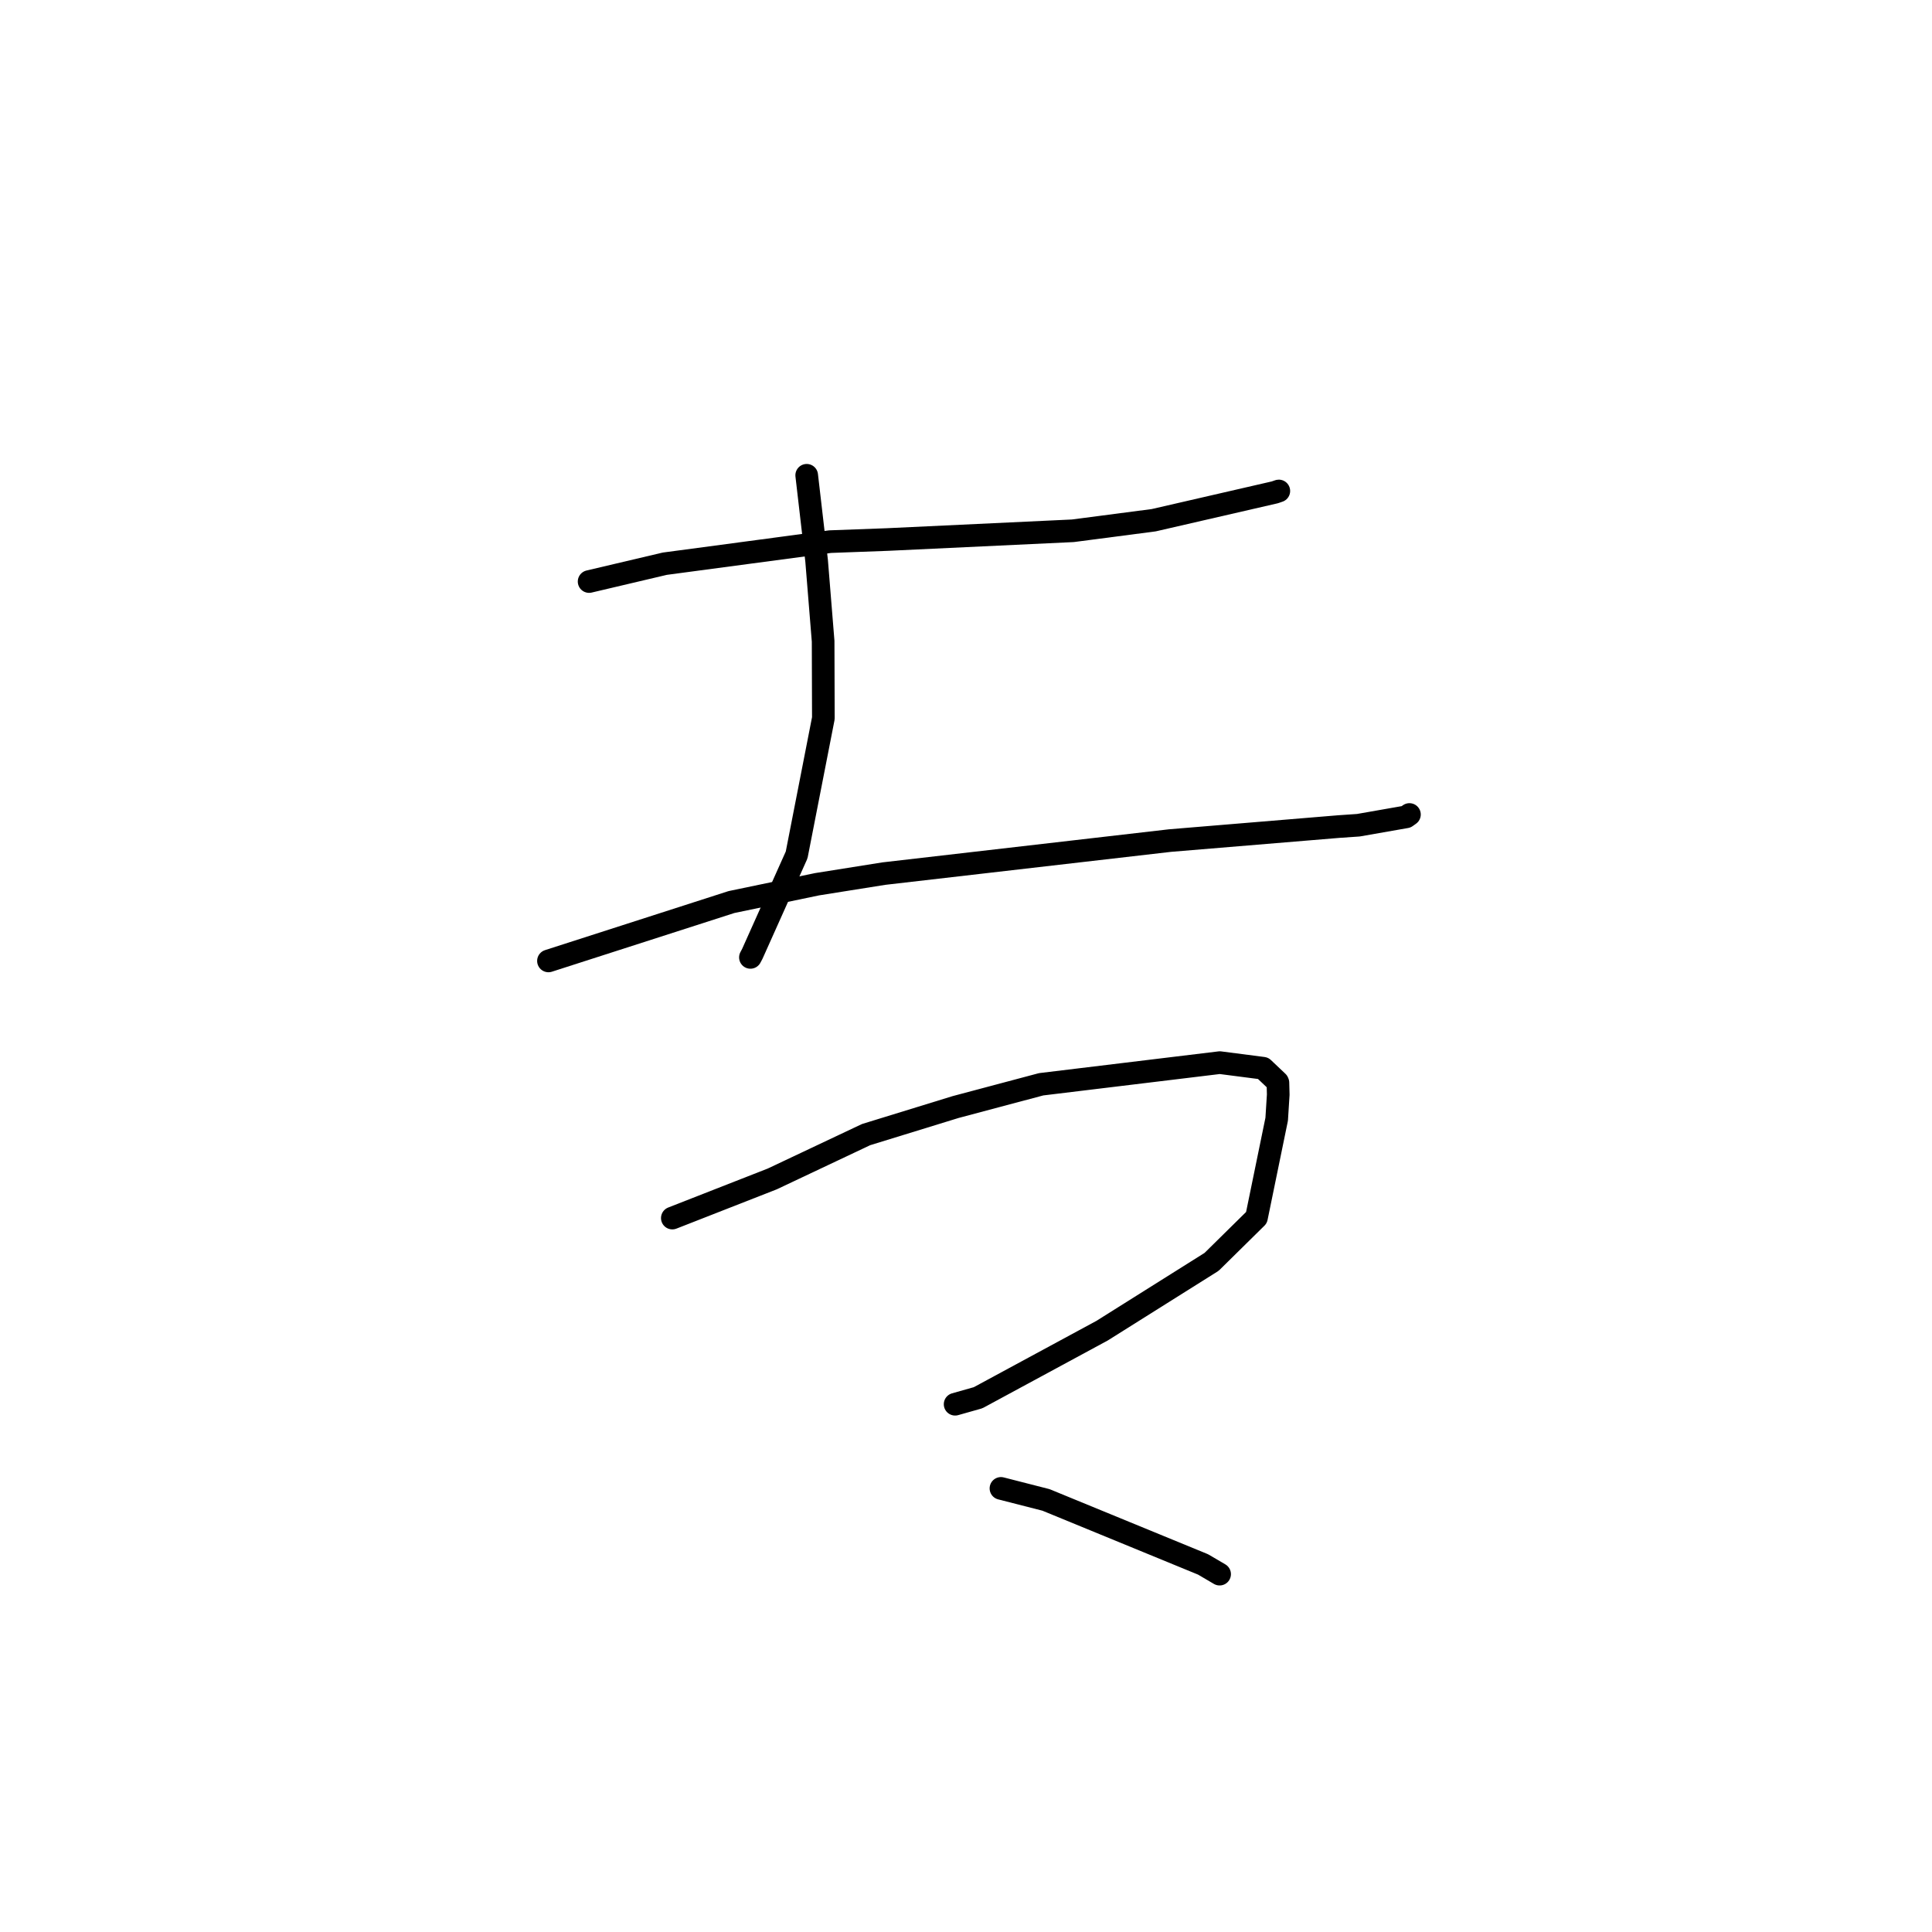 <?xml version="1.0" standalone="no"?>
    <svg width="256" height="256" xmlns="http://www.w3.org/2000/svg" version="1.1">
    <polyline stroke="black" stroke-width="3" stroke-linecap="round" fill="transparent" stroke-linejoin="round" points="78.06 77.057 88.086 74.695 109.993 71.77 117.582 71.49 142.157 70.331 152.873 68.932 168.922 65.238 169.446 65.057 169.45 65.056 169.451 65.056 169.451 65.056 " />
        <polyline stroke="black" stroke-width="3" stroke-linecap="round" fill="transparent" stroke-linejoin="round" points="106.892 62.977 108.206 74.31 109.069 84.968 109.099 95.17 105.559 113.281 99.684 126.391 99.435 126.86 " />
        <polyline stroke="black" stroke-width="3" stroke-linecap="round" fill="transparent" stroke-linejoin="round" points="72.674 127.327 96.92 119.527 108.274 117.165 117.112 115.758 155.037 111.38 177.412 109.524 179.987 109.347 186.323 108.237 186.716 107.956 186.759 107.925 186.759 107.925 " />
        <polyline stroke="black" stroke-width="3" stroke-linecap="round" fill="transparent" stroke-linejoin="round" points="89.087 161.401 102.331 156.214 114.758 150.342 126.616 146.691 137.957 143.673 161.631 140.804 167.368 141.546 169.289 143.366 169.33 143.465 169.331 143.466 169.373 145.042 169.167 148.303 166.49 161.343 160.542 167.203 146.037 176.319 129.6 185.208 126.558 186.068 " />
        <polyline stroke="black" stroke-width="3" stroke-linecap="round" fill="transparent" stroke-linejoin="round" points="132.631 197.22 138.6 198.747 159.415 207.297 161.605 208.582 " />
        </svg>